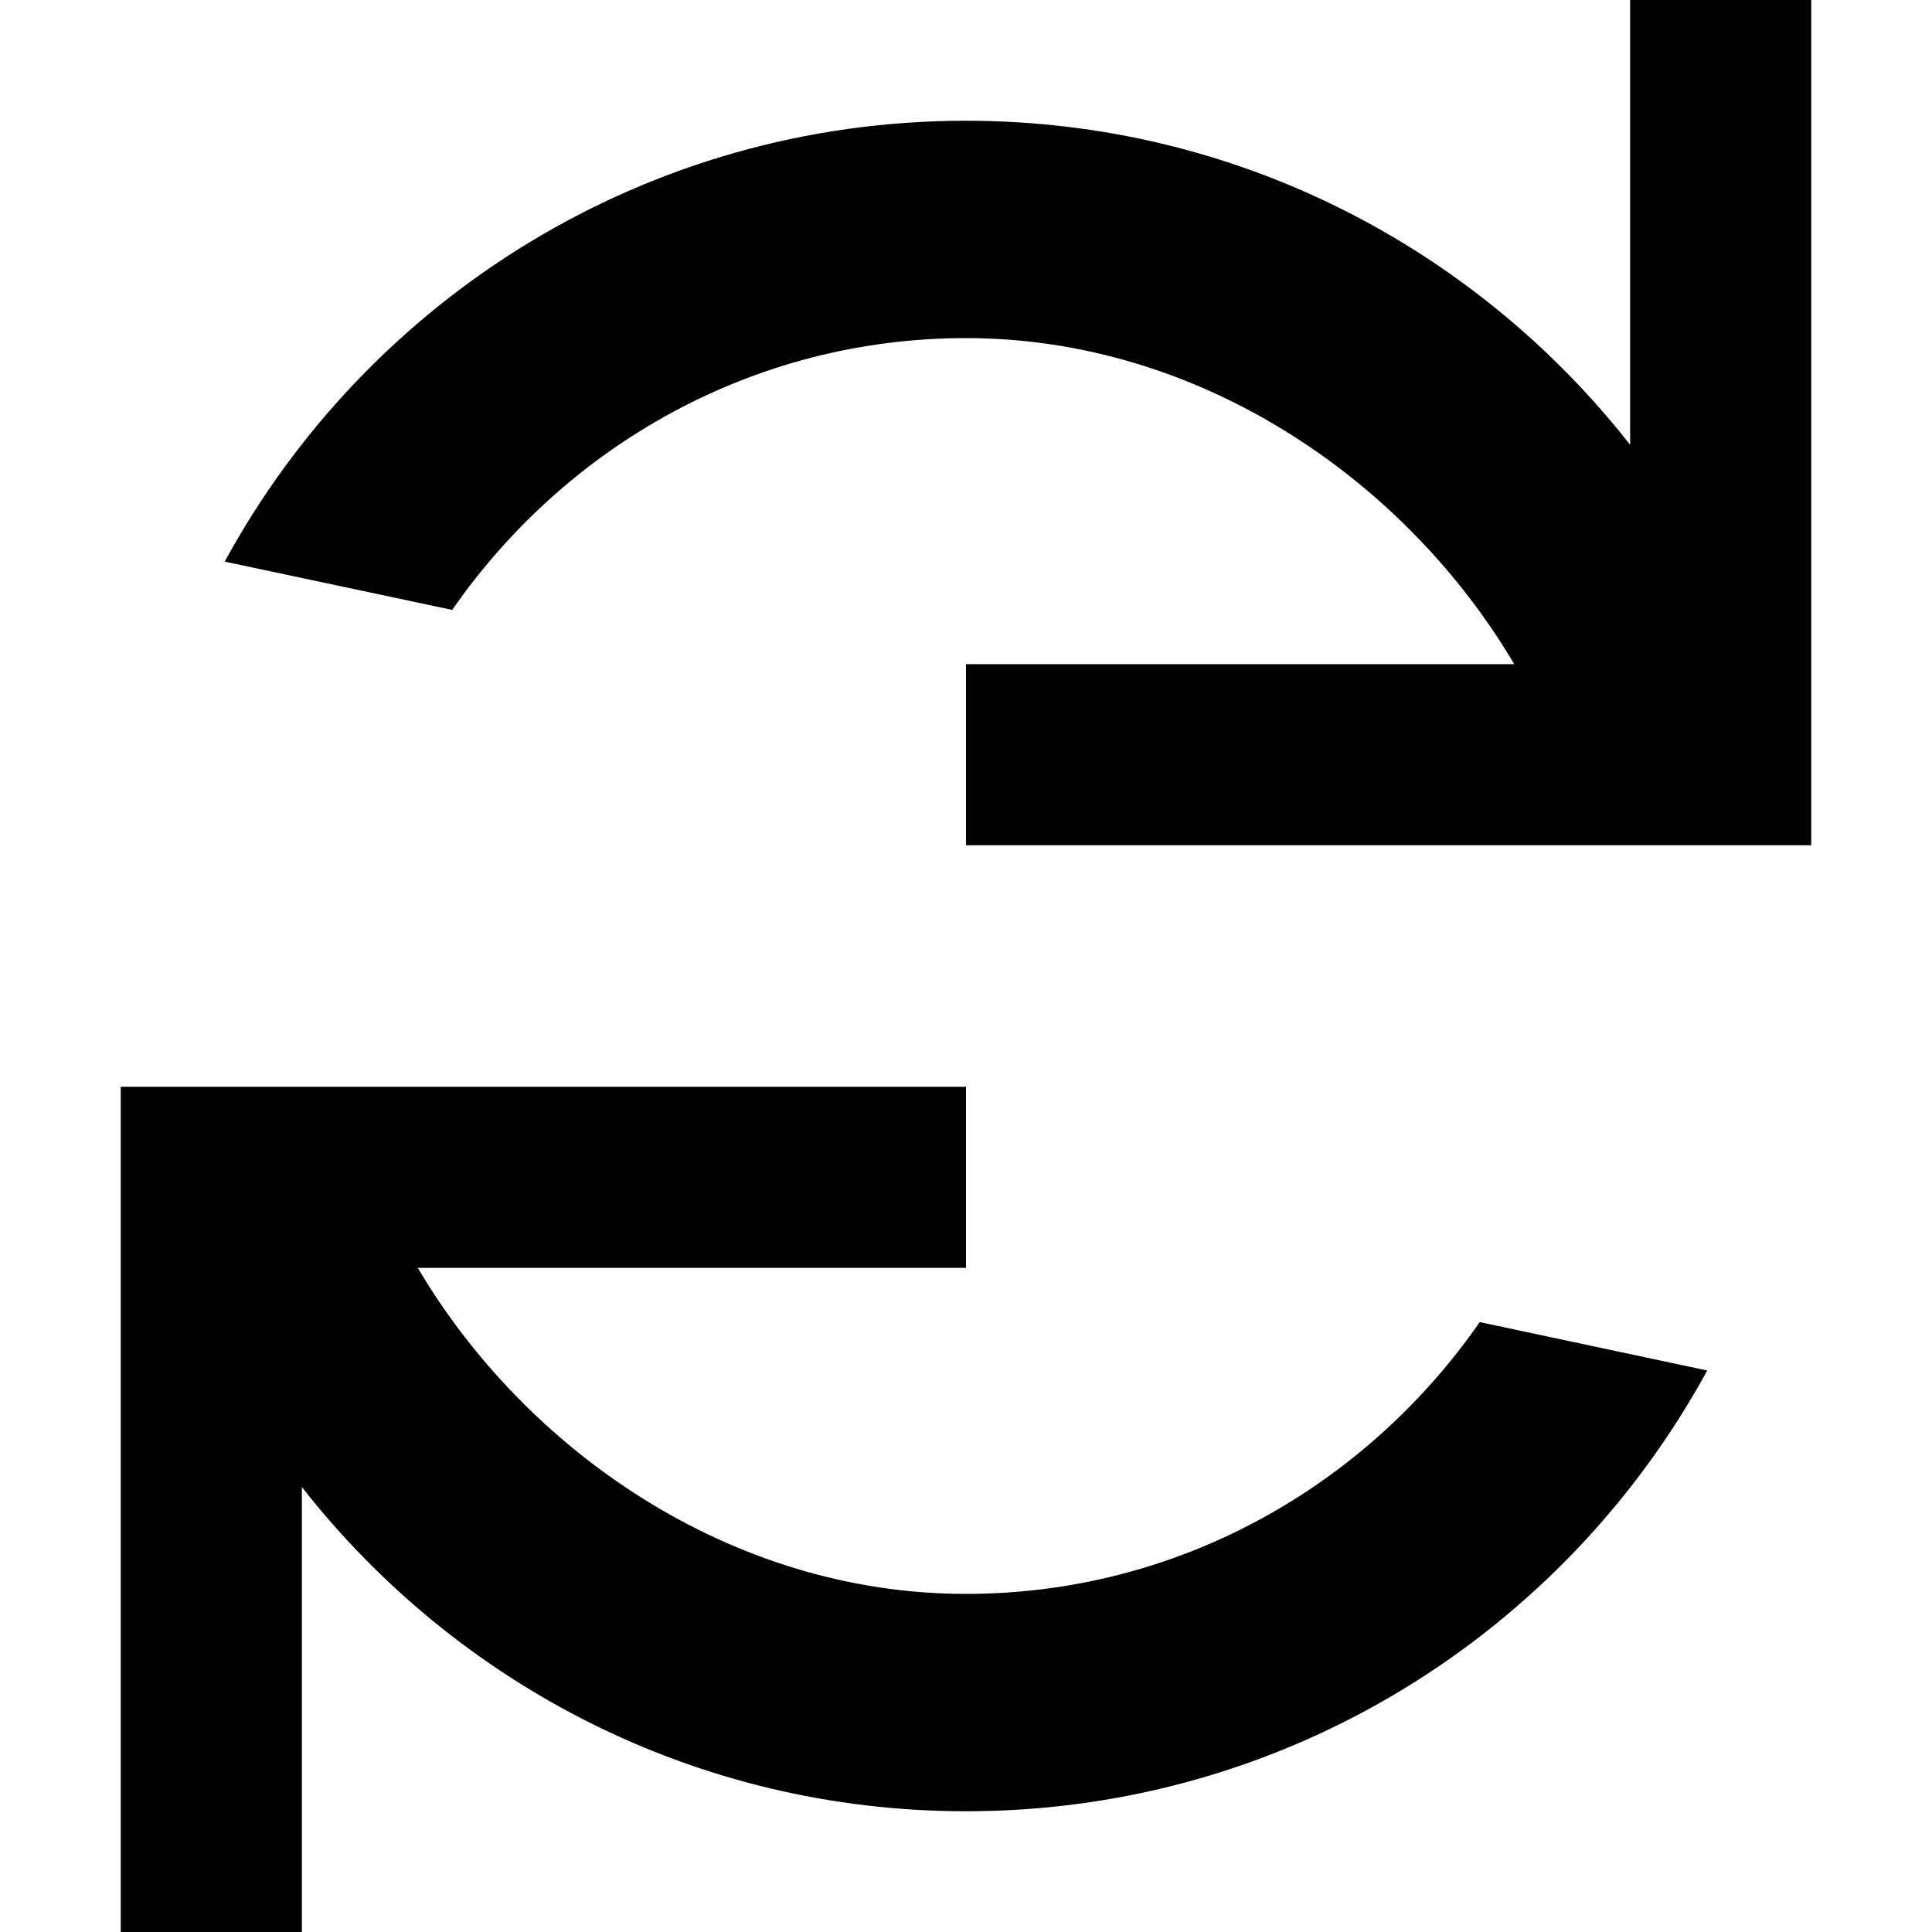 <svg xmlns="http://www.w3.org/2000/svg" width="32" height="32" viewBox="0 0 32 32"><path d="M30 0v14H16v-3h9.08C23.31 8 19.918 5.6 16 5.6c-3.535 0-6.633 1.797-8.51 4.502l-3.768-.8C6.092 4.95 10.697 2 16 2c4.47 0 8.44 2.104 11 5.367V0h3zM16 26.4c-3.918 0-7.31-2.4-9.08-5.4H16v-3H2v14h3v-7.37C7.56 27.898 11.53 30 16 30c5.303 0 9.906-2.953 12.277-7.3l-3.768-.802C22.63 24.603 19.533 26.4 16 26.4z"/></svg>